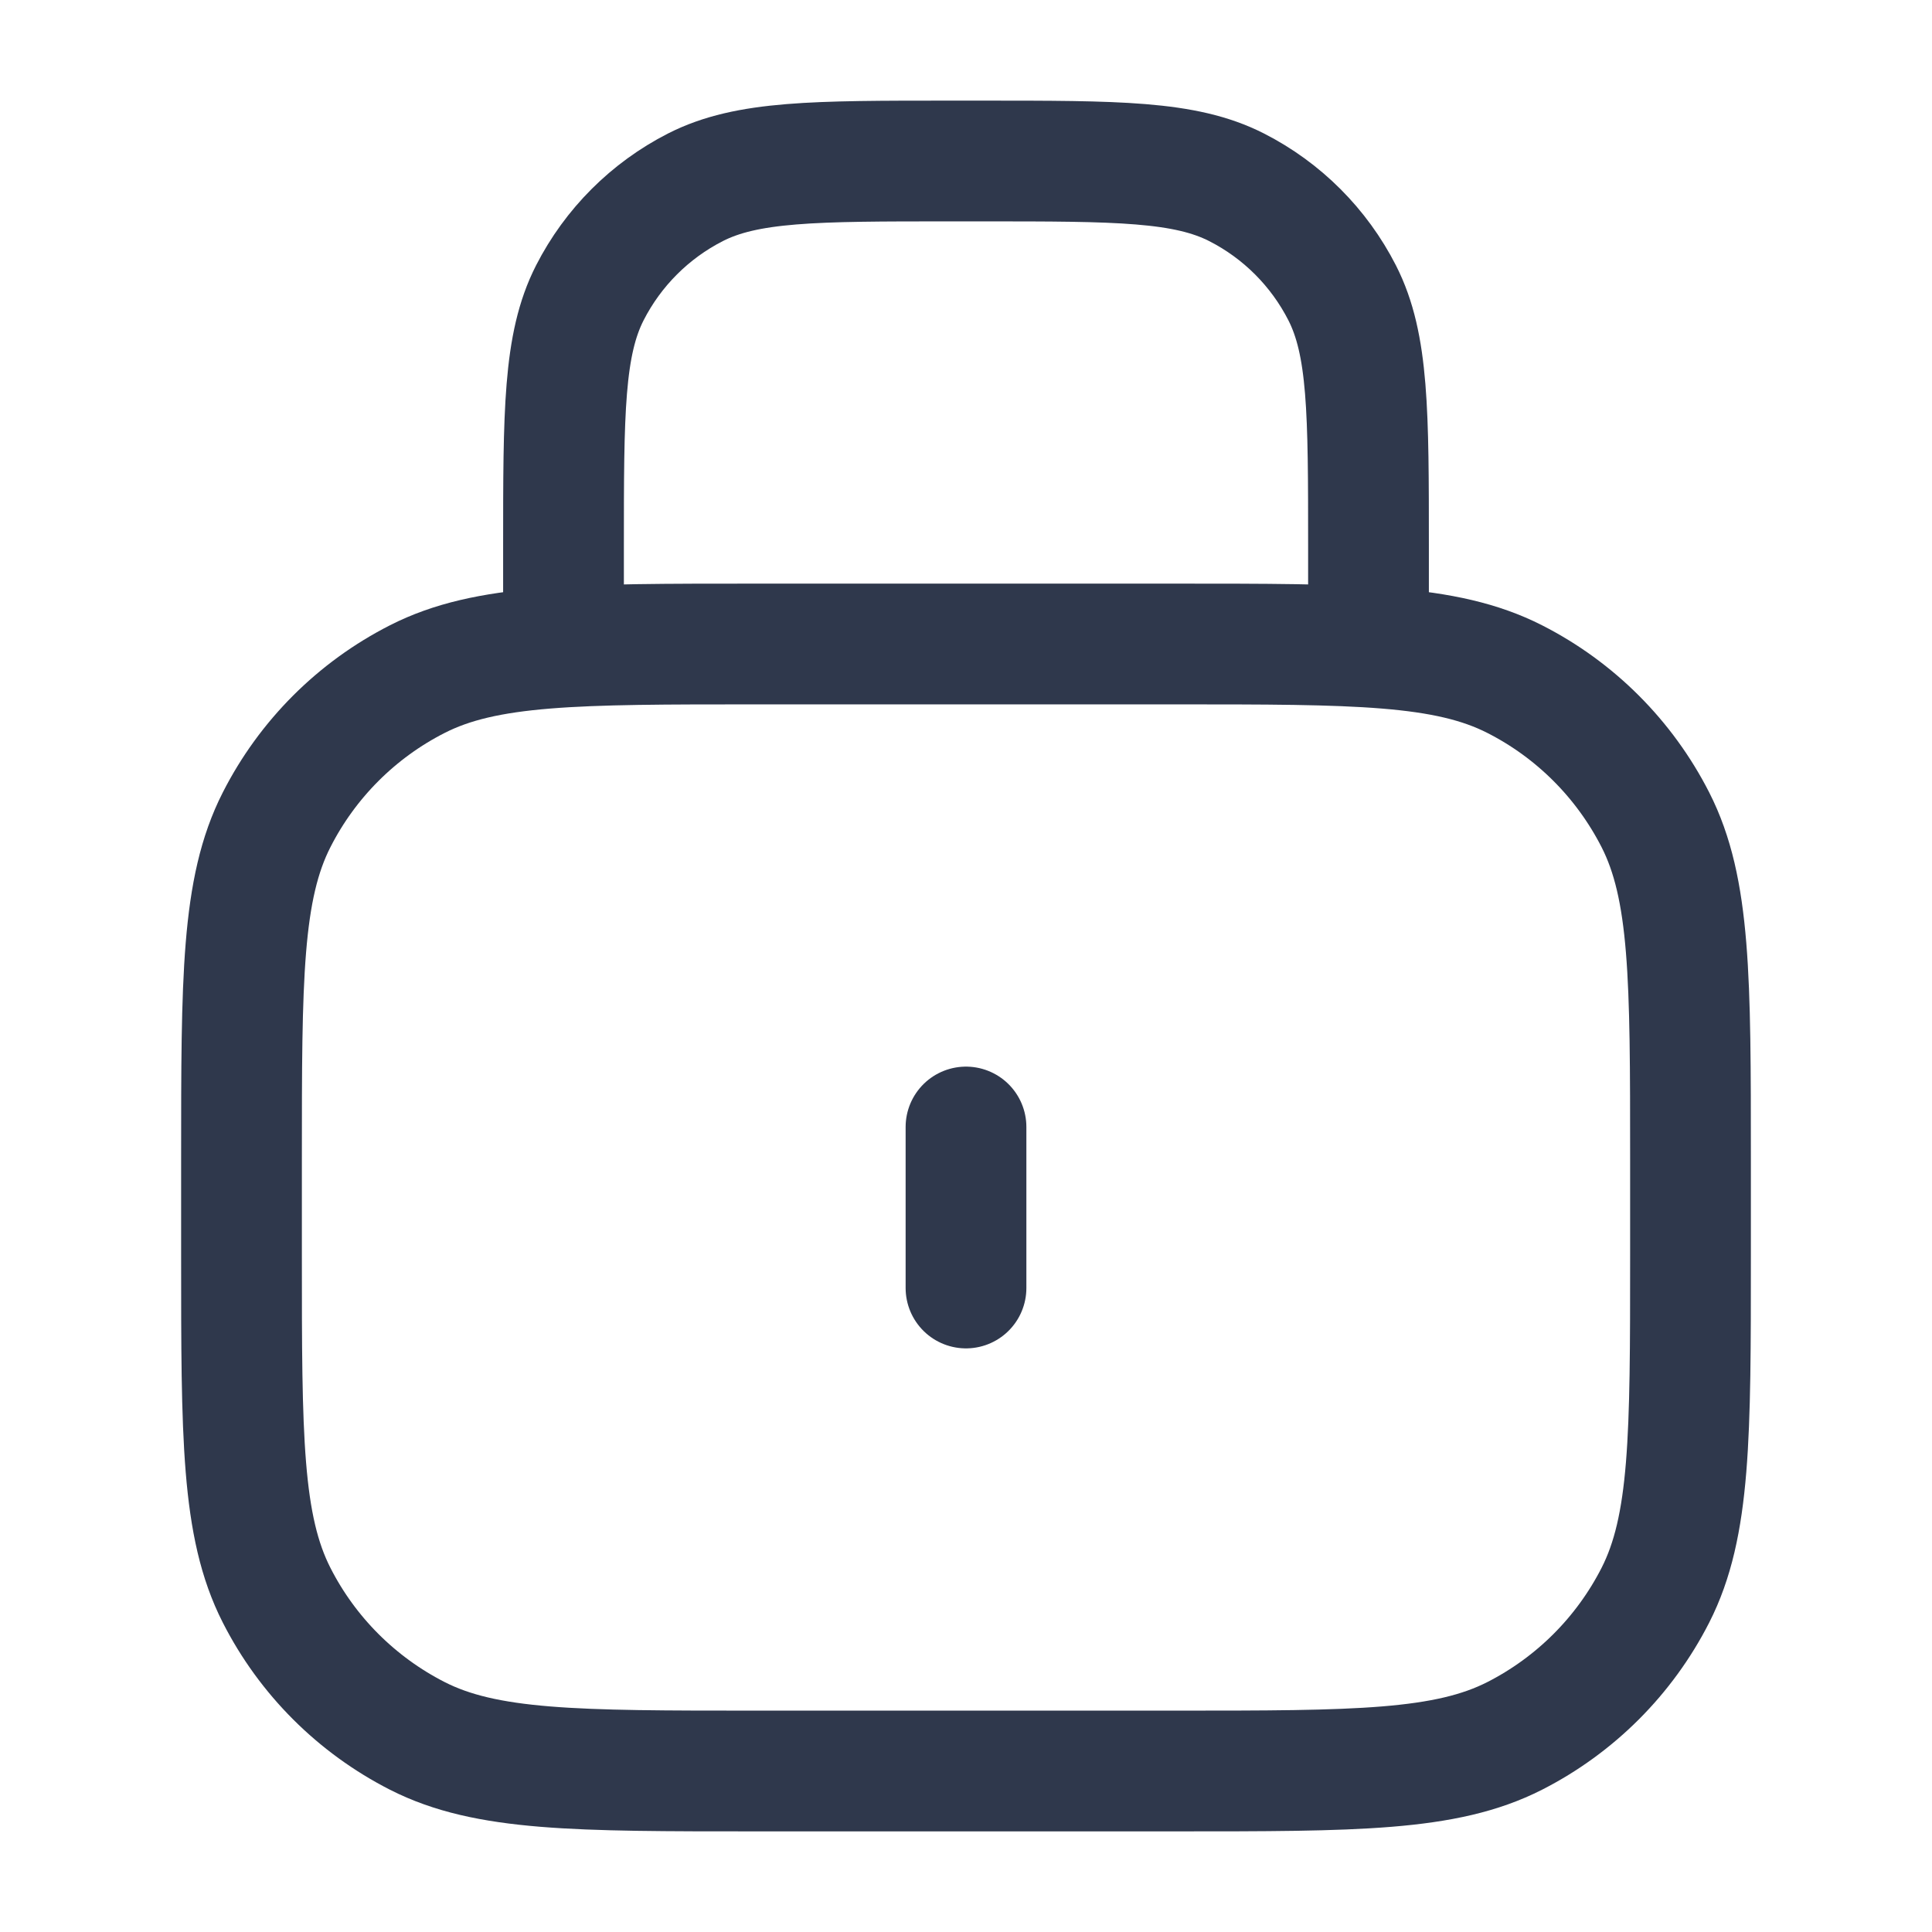 <svg width="24" height="24" viewBox="0 0 24 24" fill="none" xmlns="http://www.w3.org/2000/svg">
<path d="M7 8V6.8C7 5.12 7 4.28 7.327 3.638C7.615 3.074 8.074 2.615 8.638 2.327C9.28 2 10.12 2 11.8 2H12.2C13.88 2 14.72 2 15.362 2.327C15.927 2.615 16.385 3.074 16.673 3.638C17 4.28 17 5.12 17 6.8V8M12 14V16M9.4 22H14.6C16.84 22 17.96 22 18.816 21.564C19.569 21.18 20.18 20.569 20.564 19.816C21 18.96 21 17.84 21 15.6V14.4C21 12.16 21 11.04 20.564 10.184C20.18 9.431 19.569 8.819 18.816 8.436C17.96 8 16.84 8 14.6 8H9.4C7.16 8 6.04 8 5.184 8.436C4.431 8.819 3.819 9.431 3.436 10.184C3 11.04 3 12.16 3 14.4V15.6C3 17.84 3 18.96 3.436 19.816C3.819 20.569 4.431 21.18 5.184 21.564C6.04 22 7.16 22 9.4 22Z" stroke="#2F384C" stroke-width="1.5" stroke-linecap="round"/>
</svg>
